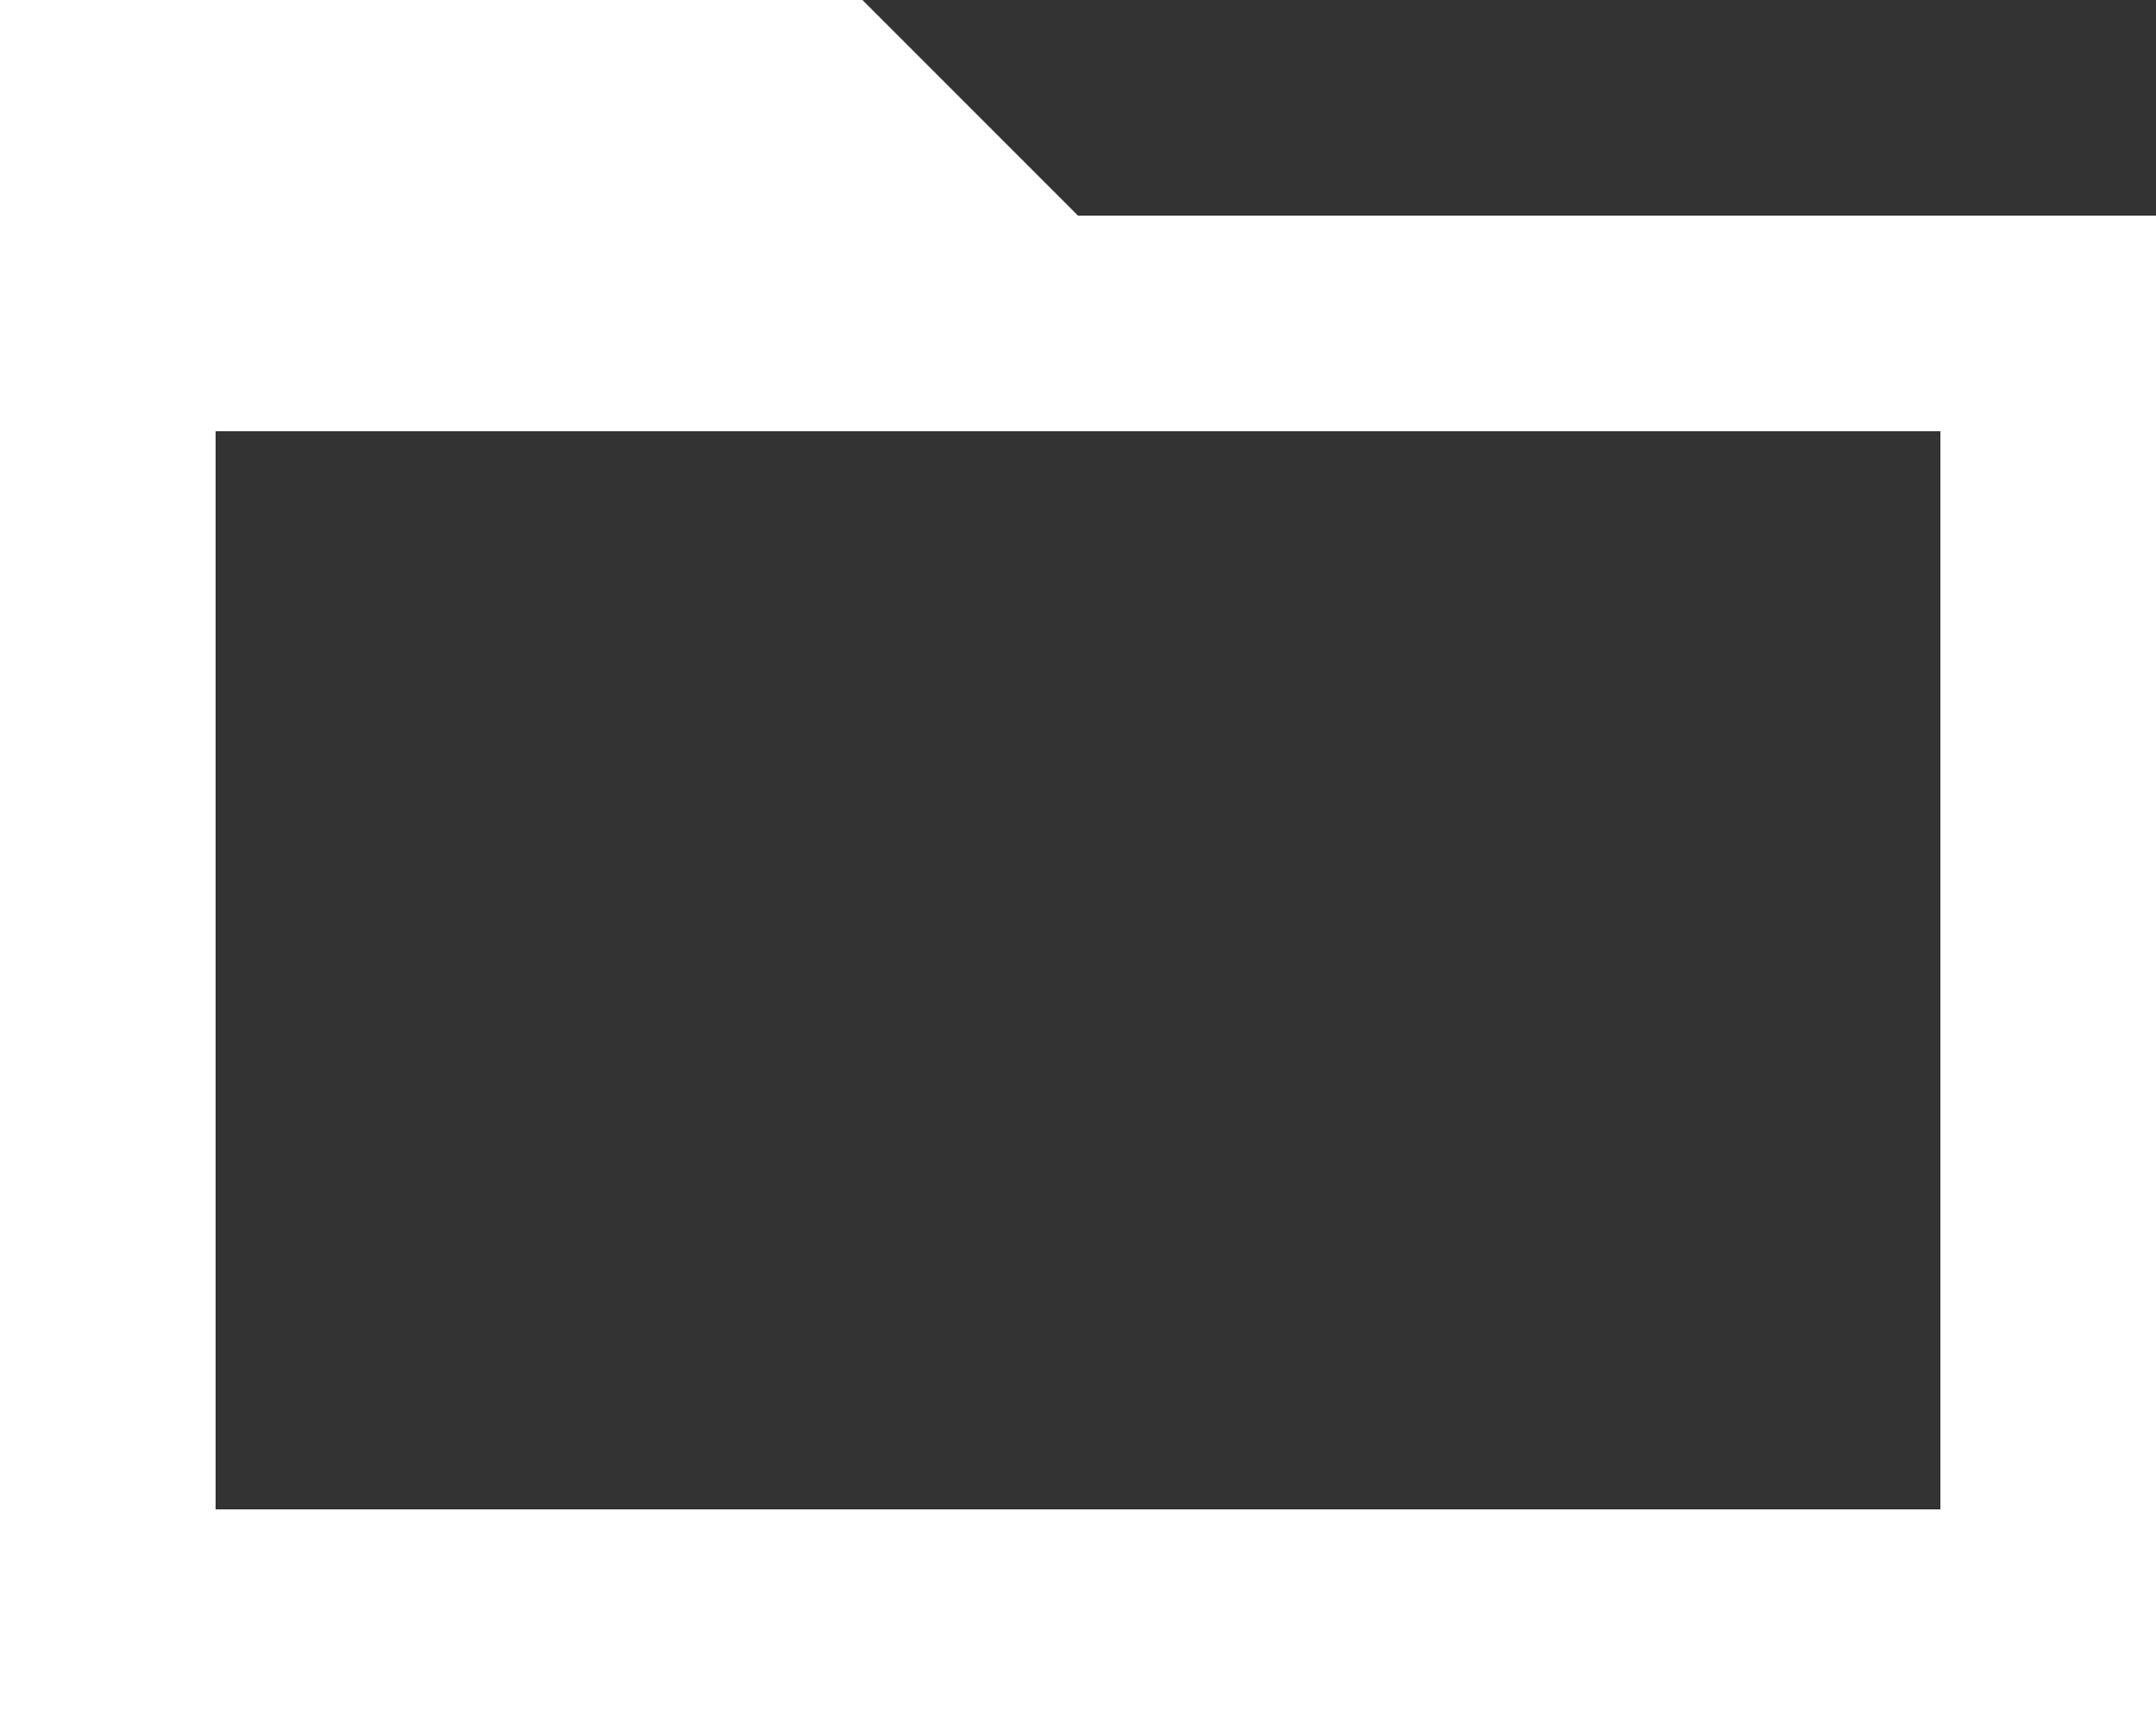 <svg width="20" height="16" viewBox="0 0 20 16" fill="none" xmlns="http://www.w3.org/2000/svg">
<rect x="0" y="0" width="20" height="16" fill="#333333" stroke="none"/>
<path d="M20 2H10L8 0H0V16H20V2ZM18 14H2V4H18V14Z" fill="white"/>
</svg>
